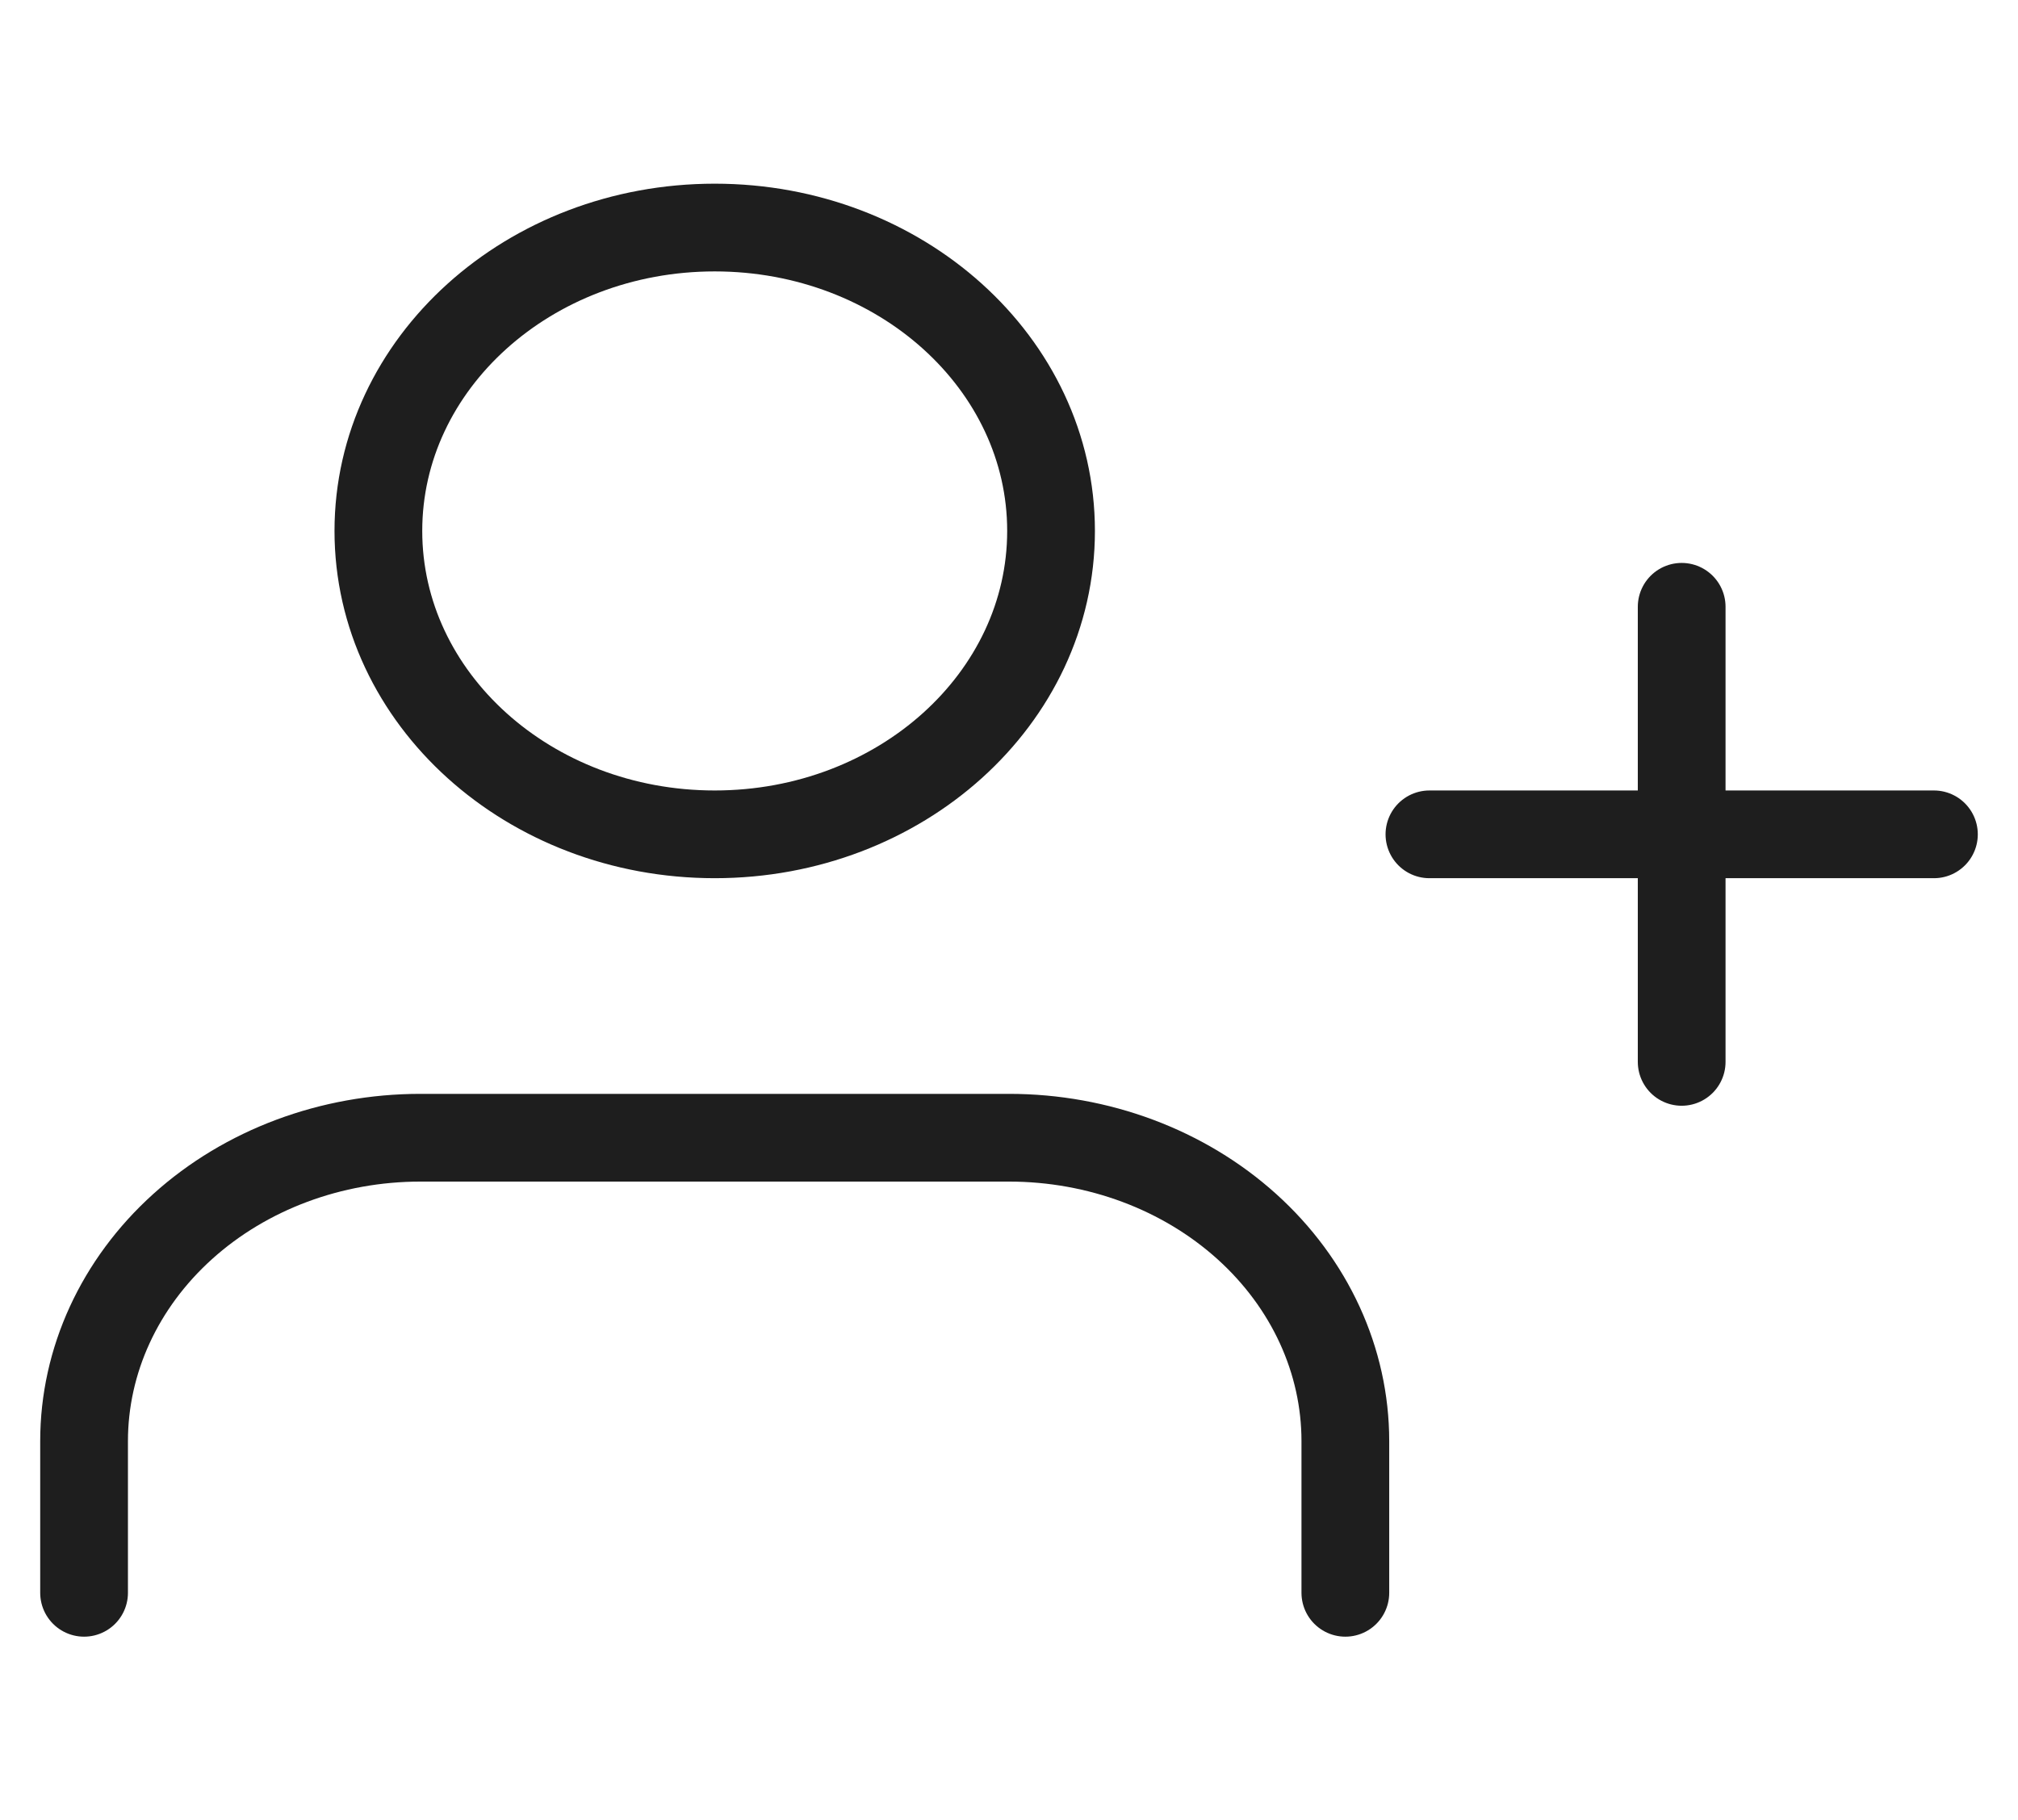 <svg width="92" height="83" viewBox="0 0 92 83" fill="none" xmlns="http://www.w3.org/2000/svg">
<path d="M61.334 72.625V65.708C61.334 62.039 59.718 58.521 56.843 55.927C53.967 53.332 50.067 51.875 46 51.875H19.167C15.1 51.875 11.2 53.332 8.325 55.927C5.449 58.521 3.833 62.039 3.833 65.708V72.625M76.667 27.667V48.417M88.167 38.042H65.167M47.917 24.208C47.917 31.848 41.052 38.042 32.584 38.042C24.115 38.042 17.25 31.848 17.25 24.208C17.25 16.568 24.115 10.375 32.584 10.375C41.052 10.375 47.917 16.568 47.917 24.208Z" stroke="#1E1E1E" stroke-width="4" stroke-linecap="round" stroke-linejoin="round"/>
</svg>
